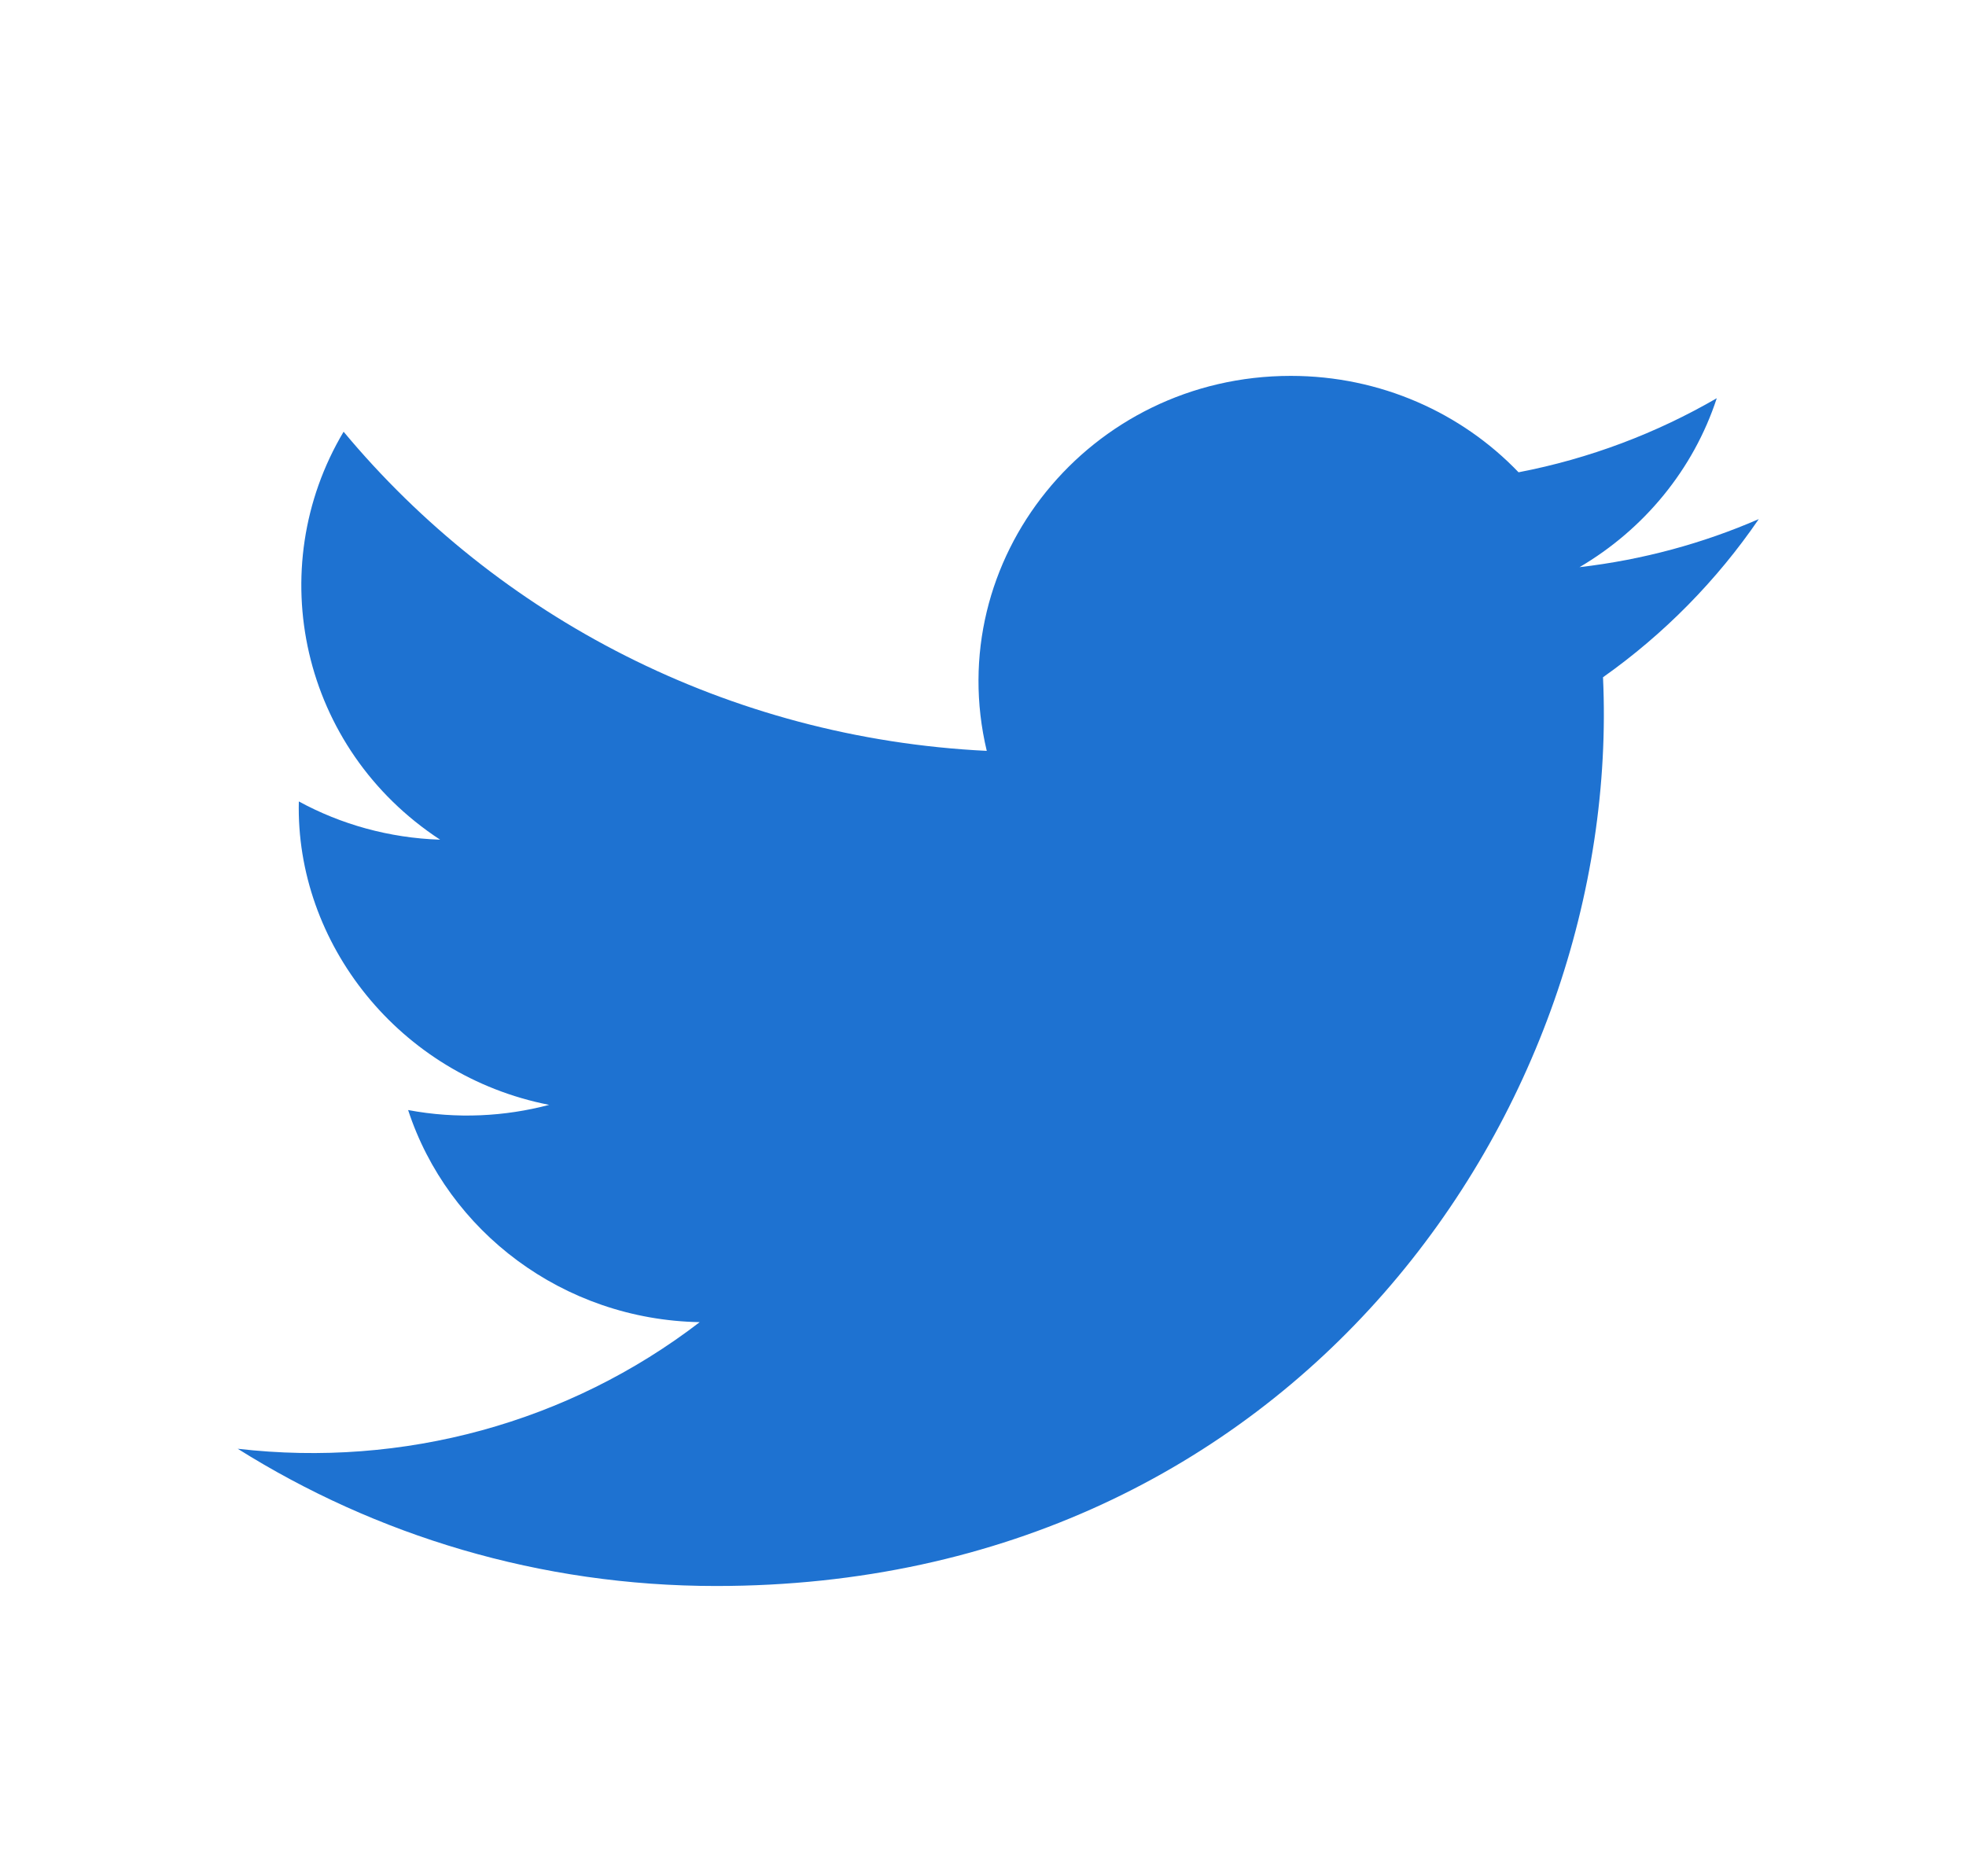 <svg width="22" height="21" viewBox="0 0 22 21" fill="none" xmlns="http://www.w3.org/2000/svg">
<path d="M19.681 5.81C19.055 6.082 18.381 6.266 17.675 6.348C18.396 5.925 18.95 5.255 19.211 4.457C18.536 4.848 17.789 5.133 16.993 5.286C16.357 4.622 15.448 4.207 14.444 4.207C12.189 4.207 10.533 6.266 11.042 8.404C8.14 8.262 5.567 6.901 3.845 4.832C2.93 6.369 3.37 8.379 4.925 9.398C4.353 9.379 3.814 9.226 3.344 8.97C3.306 10.554 4.465 12.036 6.145 12.366C5.653 12.496 5.115 12.527 4.567 12.424C5.011 13.782 6.301 14.77 7.83 14.798C6.362 15.925 4.512 16.429 2.66 16.215C4.205 17.185 6.041 17.751 8.013 17.751C14.496 17.751 18.16 12.389 17.938 7.58C18.62 7.098 19.213 6.495 19.681 5.81Z" fill="#1E72D1"/>
</svg>
